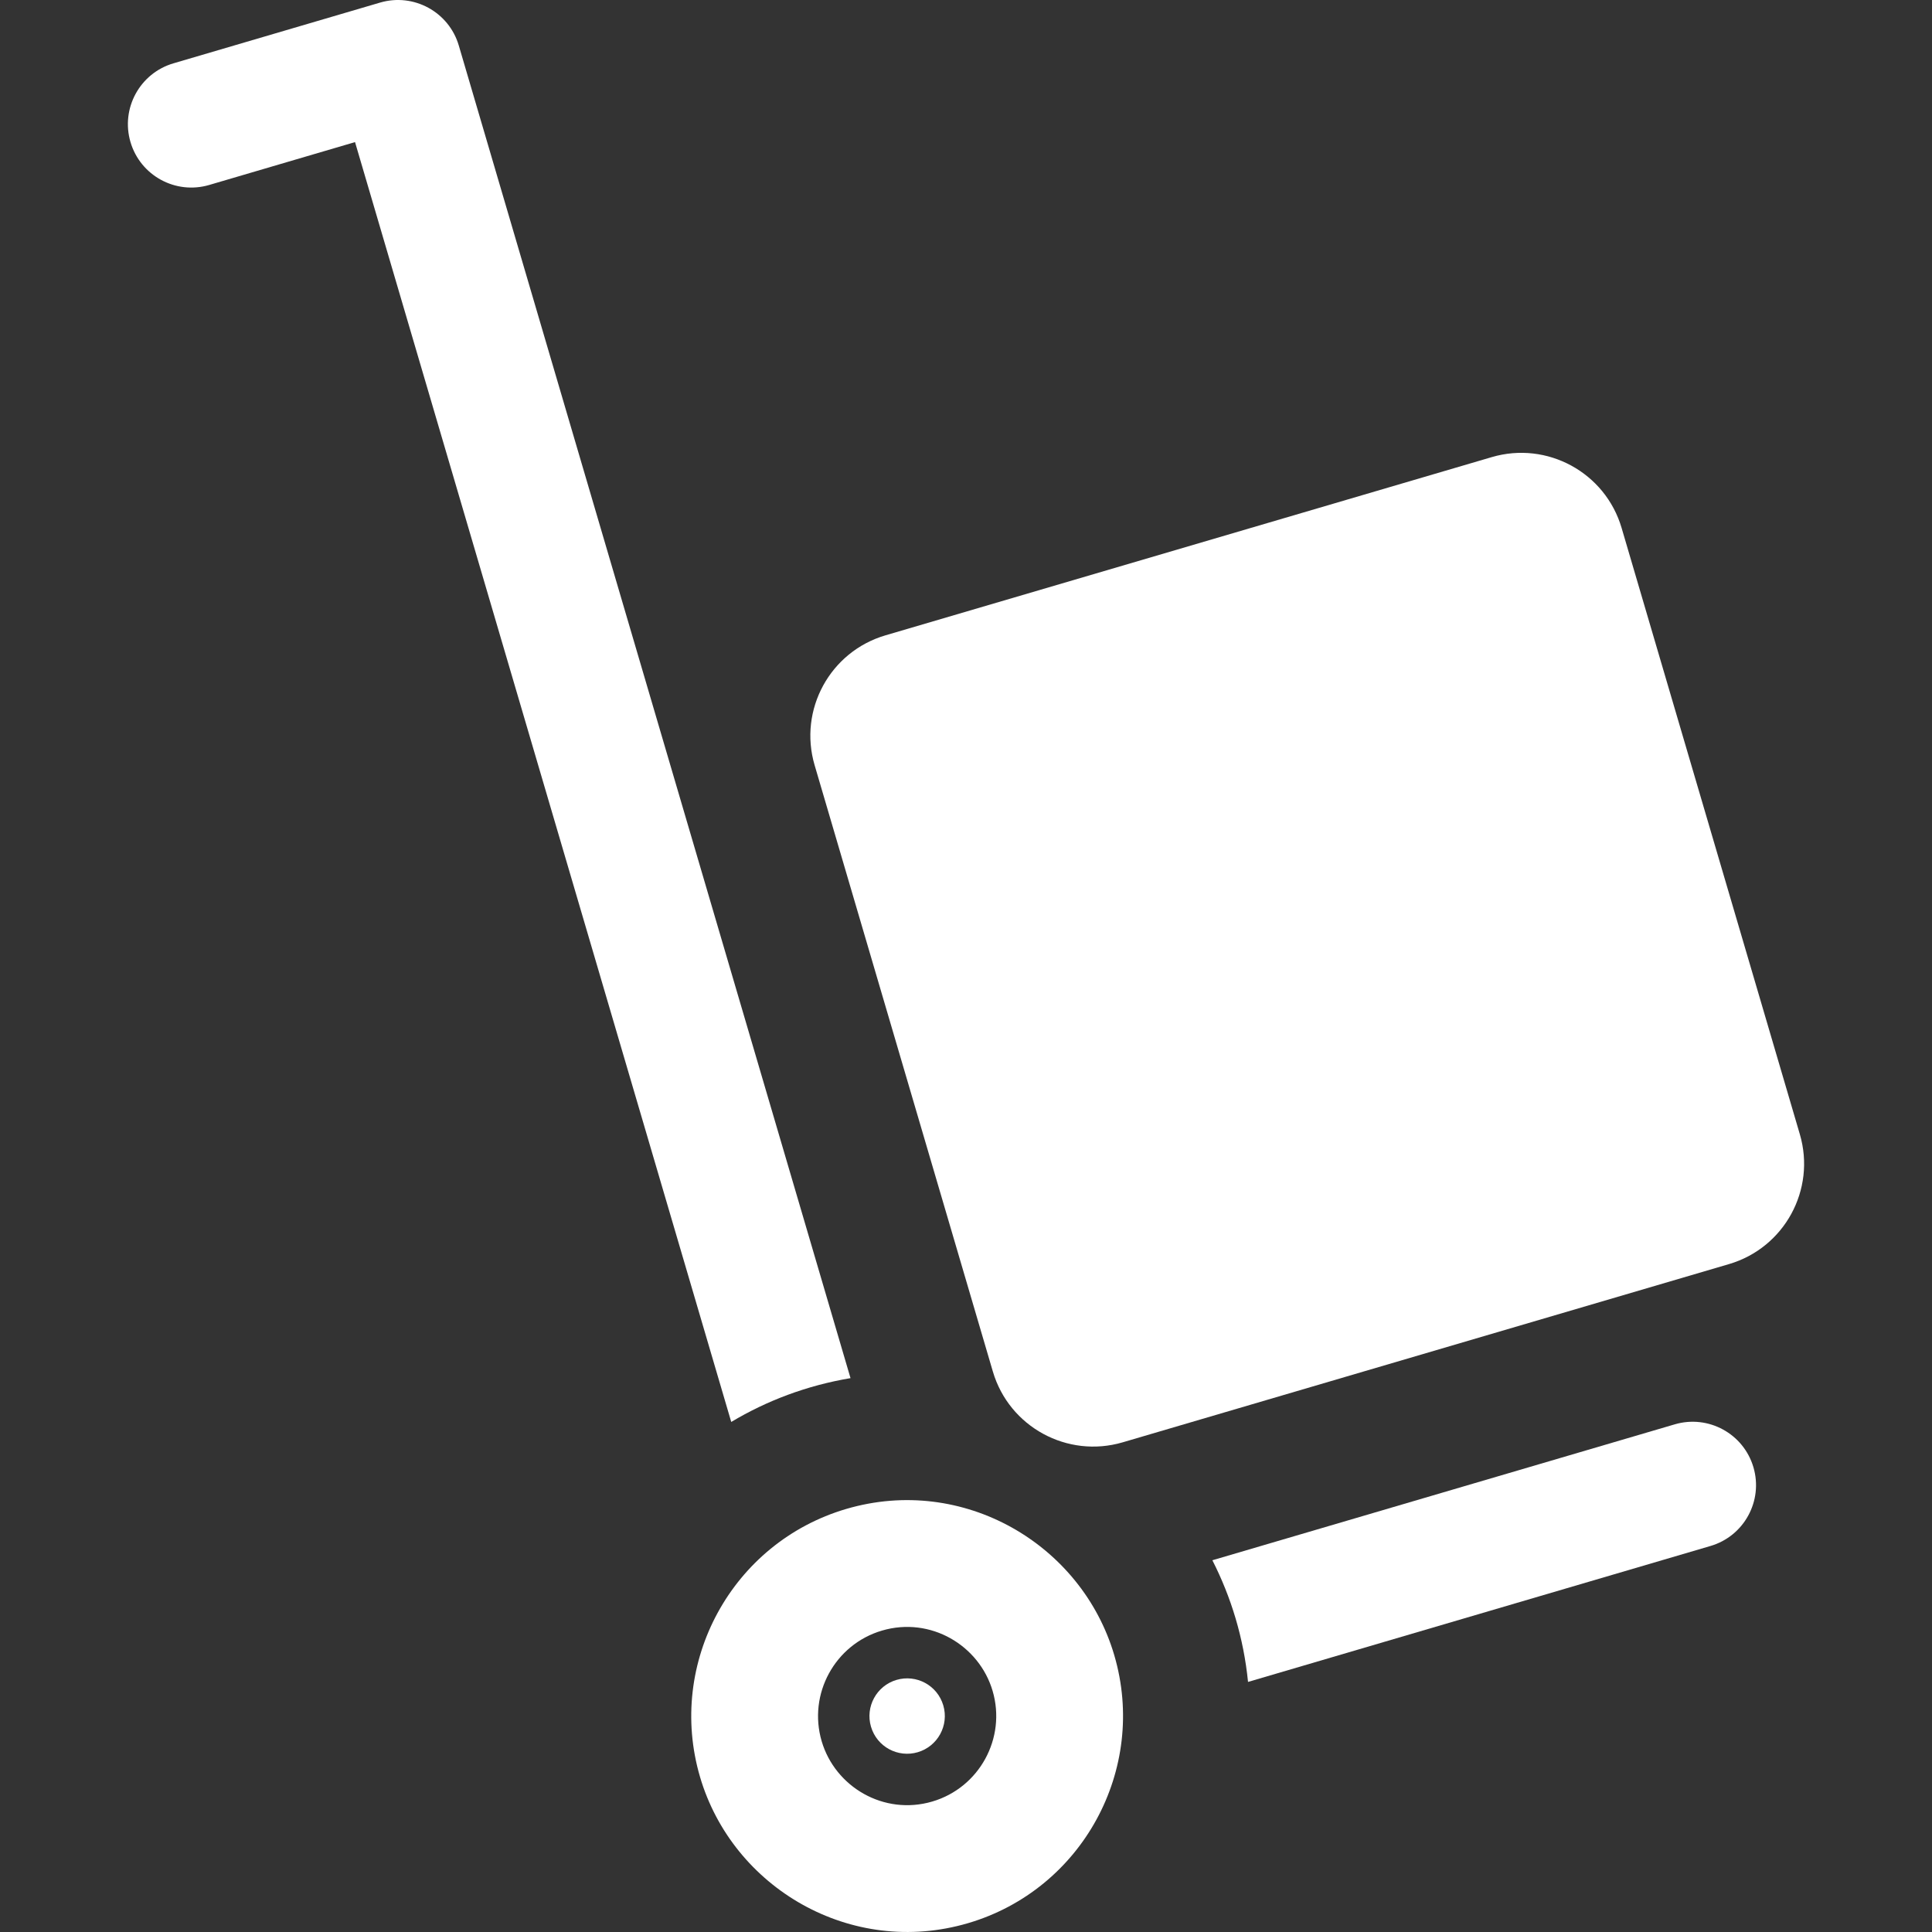 <?xml version="1.0" encoding="iso-8859-1"?>
<!-- Generator: Adobe Illustrator 19.0.0, SVG Export Plug-In . SVG Version: 6.00 Build 0)  -->
<svg version="1.1" id="Layer_1" xmlns="http://www.w3.org/2000/svg" xmlns:xlink="http://www.w3.org/1999/xlink" x="0px" y="0px"
	 viewBox="0 0 512 512" fill="#fff" xml:space="preserve">
<rect x="0" y="0" width="512" height="512" fill="#333333" stroke="none"/>
<g>
	<g>
		<path d="M464.681,388.845c-2.616-8.902-11.95-13.999-20.856-11.379l-122.532,36.018c4.97,9.786,8.271,20.503,9.45,32.243
			l122.558-36.026C462.203,407.084,467.297,397.747,464.681,388.845z"/>
	</g>
</g>
<g>
	<g>
		<path d="M121.585,12.065c-2.618-8.902-11.953-13.994-20.856-11.38l-54.771,16.1c-8.902,2.617-13.996,11.955-11.38,20.856
			c2.617,8.9,11.951,13.991,20.856,11.38l38.653-11.363l99.7,339.172c9.409-5.629,20.029-9.663,31.608-11.61L121.585,12.065z"/>
	</g>
</g>
<g>
	<g>
		<path d="M249.984,451.956c-1.574-5.352-7.152-8.31-12.4-6.765c-5.283,1.552-8.318,7.114-6.765,12.397
			c1.577,5.367,7.167,8.309,12.396,6.767C248.502,462.801,251.538,457.239,249.984,451.956z"/>
	</g>
</g>
<g>
	<g>
		<path d="M295.291,438.638c-8.652-29.432-40.06-47.86-71.024-38.755c-30.265,8.896-47.65,40.758-38.753,71.023
			c8.652,29.432,40.058,47.859,71.022,38.753C286.799,500.764,304.185,468.903,295.291,438.638z M247.06,477.426
			c-12.868,3.777-25.758-3.906-29.311-15.994c-3.672-12.491,3.502-25.641,15.992-29.312c12.848-3.778,25.756,3.893,29.313,15.993
			C266.727,460.604,259.551,473.754,247.06,477.426z"/>
	</g>
</g>
<g>
	<g>
		<path d="M476.976,300.592l-47.231-160.677c-4.318-14.687-19.723-23.093-34.41-18.776L234.658,168.37
			c-14.687,4.317-23.093,19.723-18.776,34.41l47.232,160.677c4.319,14.704,19.768,23.082,34.41,18.775l160.677-47.232
			C472.887,330.685,481.294,315.28,476.976,300.592z"/>
	</g>
</g>
<g>
</g>
<g>
</g>
<g>
</g>
<g>
</g>
<g>
</g>
<g>
</g>
<g>
</g>
<g>
</g>
<g>
</g>
<g>
</g>
<g>
</g>
<g>
</g>
<g>
</g>
<g>
</g>
<g>
</g>
</svg>
